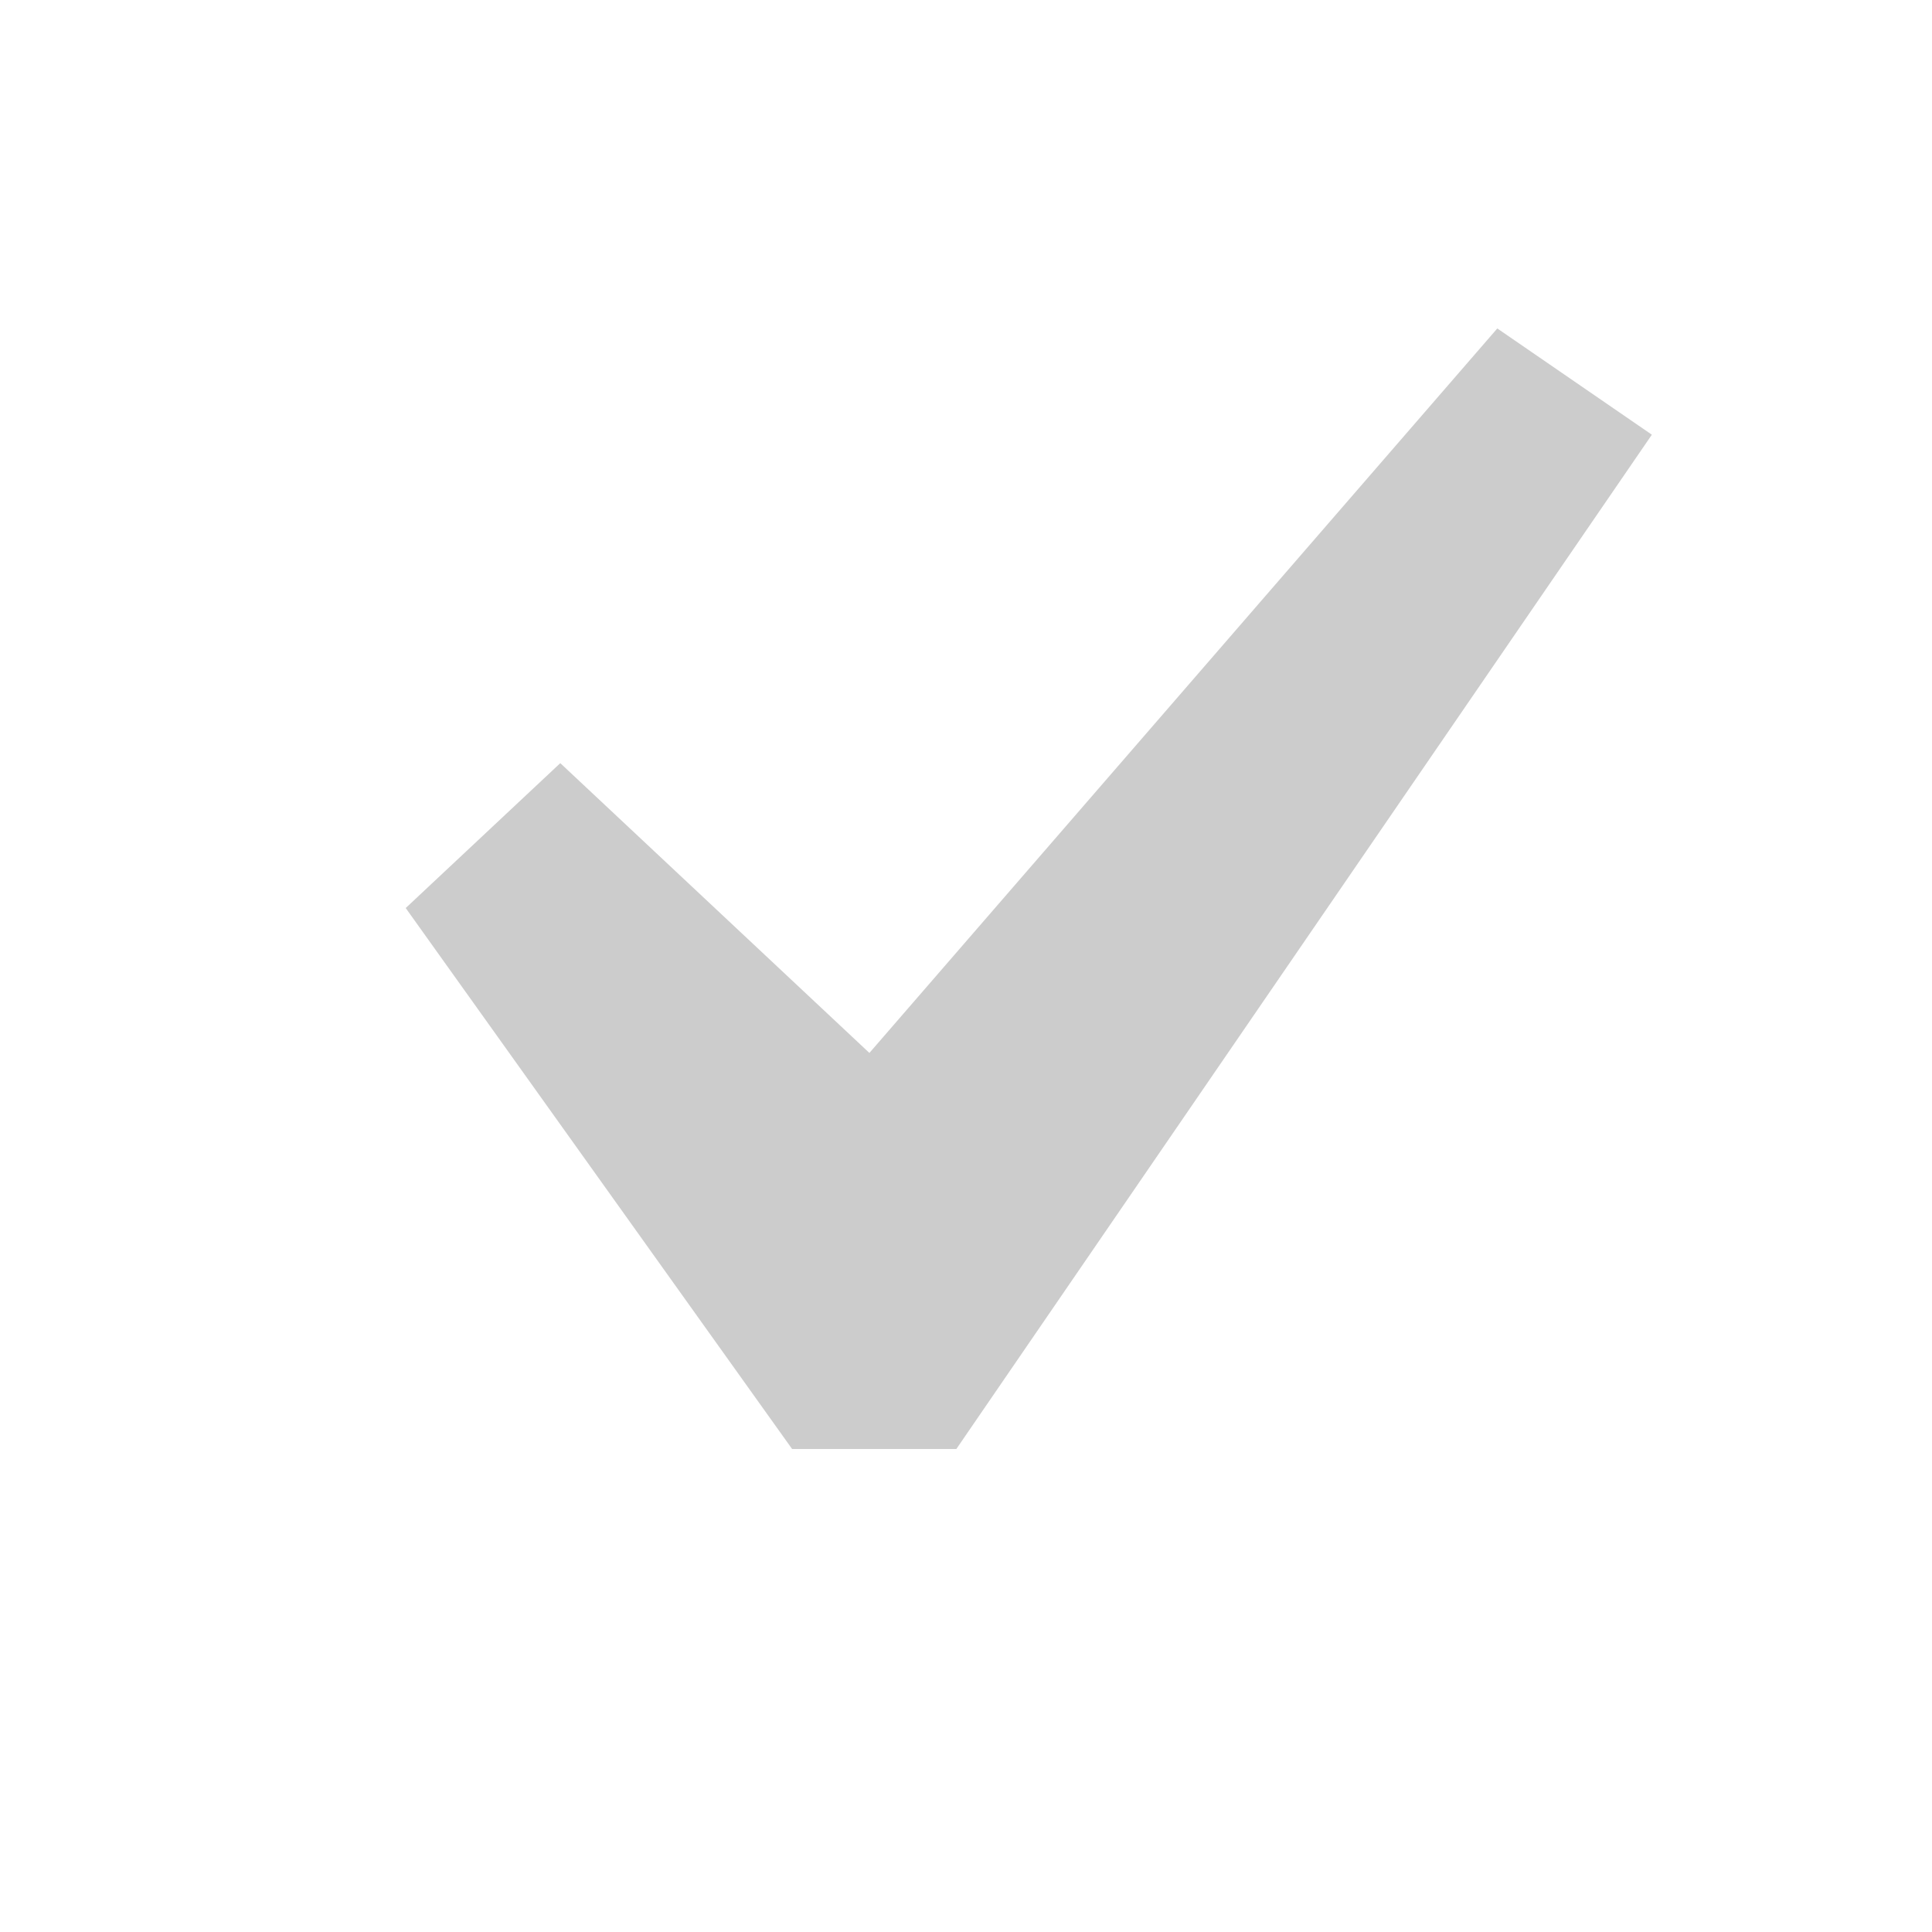 <?xml version="1.0" encoding="utf-8"?>
<!-- Generator: Adobe Illustrator 21.1.0, SVG Export Plug-In . SVG Version: 6.00 Build 0)  -->
<svg version="1.1" id="Ebene_1" xmlns="http://www.w3.org/2000/svg" xmlns:xlink="http://www.w3.org/1999/xlink" x="0px" y="0px"
	 viewBox="0 0 20 20" style="enable-background:new 0 0 20 20;" xml:space="preserve">
<style type="text/css">
	.st0{fill:none;}
	.st1{fill:#CCCCCC;}
</style>
<title>Yes</title>
<rect class="st0" width="20" height="20"/>
<g>
	<path class="st1" d="M15.5,3.4l1.6,1.1L9.9,15H8.2l-4-5.6l1.6-1.5l3.2,3L15.5,3.4z"/>
</g>
</svg>
